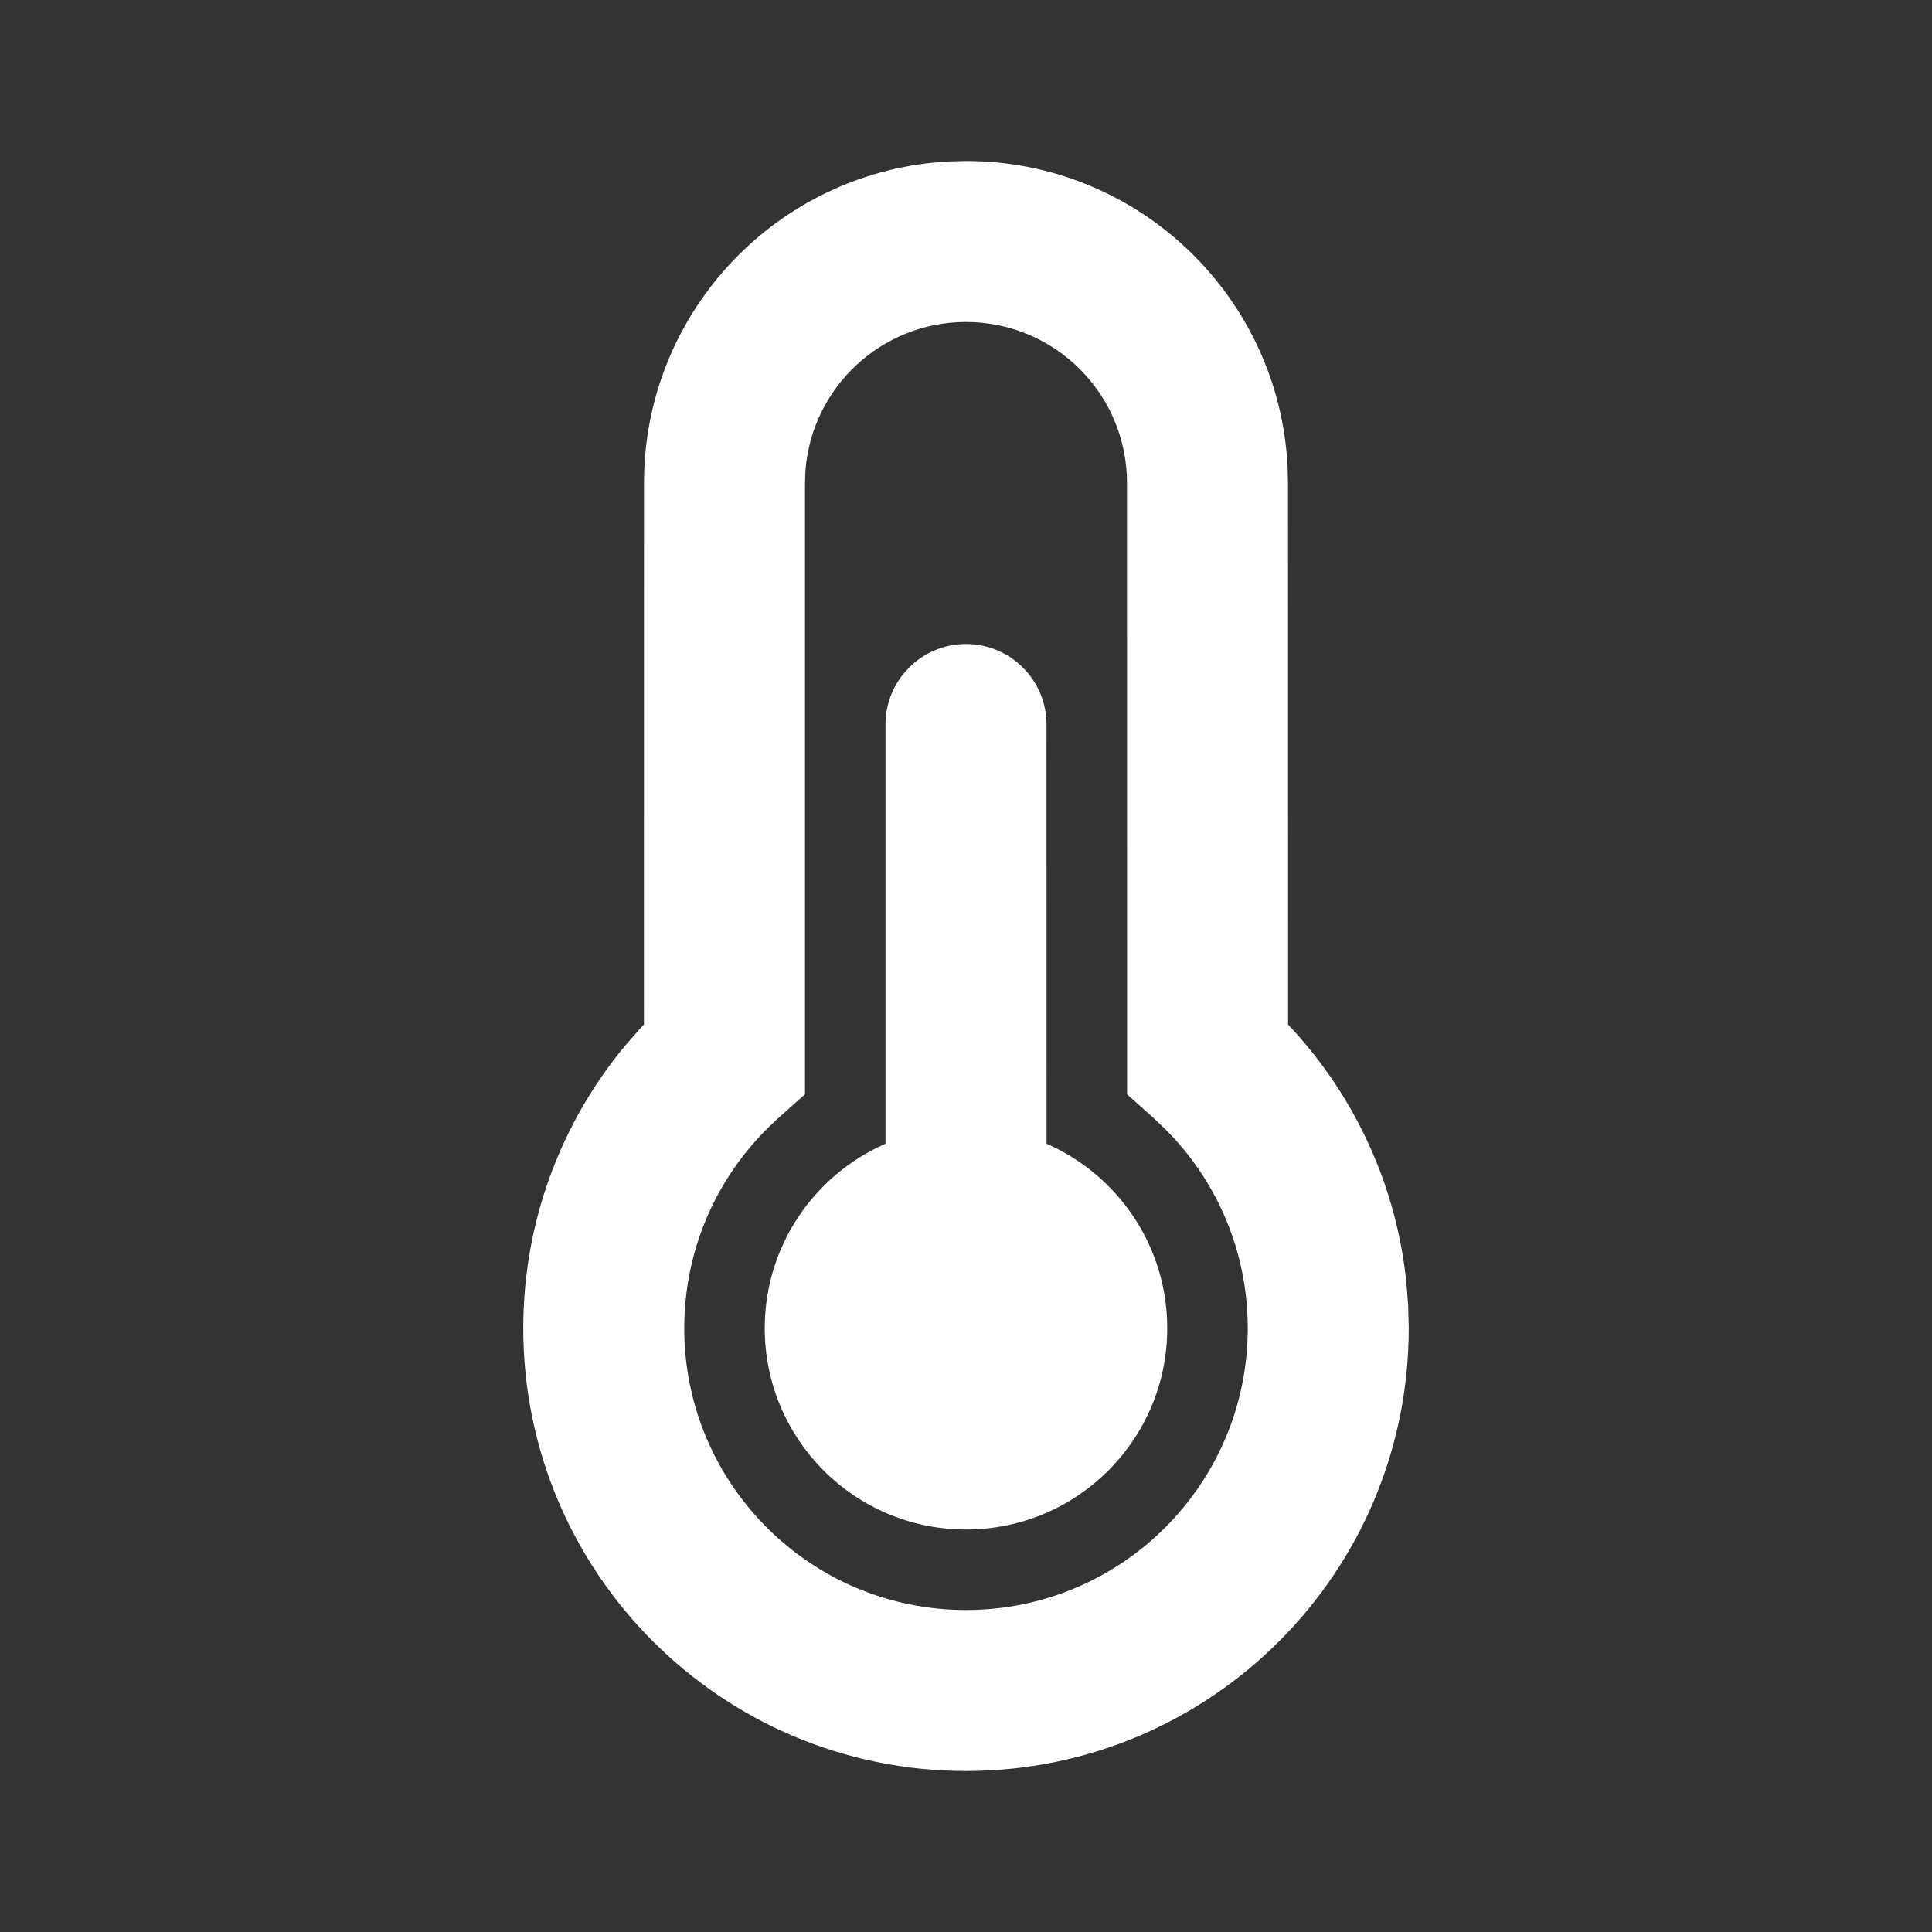 <?xml version="1.0" encoding="UTF-8"?>
<svg width="800px" height="800px" viewBox="0 0 24 24" version="1.1" xmlns="http://www.w3.org/2000/svg" xmlns:xlink="http://www.w3.org/1999/xlink">
    <rect x="0" y="0" width="24" height="24" fill="#333333" stroke="none"/>
    <!-- Uploaded to: SVG Repo, www.svgrepo.com, Generator: SVG Repo Mixer Tools -->
    <title>ic_fluent_temperature_24_filled</title>
    <desc>Created with Sketch.</desc>
    <g id="🔍-Product-Icons" stroke="none" stroke-width="1" fill="#ffffff" fill-rule="evenodd">
        <g id="ic_fluent_temperature_24_filled" fill="#ffffff" fill-rule="nonzero">
            <path d="M12,2 C14.142,2 15.891,3.684 15.995,5.8 L16,6 L16.001,12.728 L16.056,12.786 C16.852,13.654 17.353,14.757 17.472,15.946 L17.493,16.222 L17.5,16.5 C17.5,19.538 15.038,22 12,22 C8.962,22 6.5,19.538 6.5,16.5 C6.5,15.195 6.958,13.962 7.766,12.989 L7.945,12.785 L7.999,12.727 L8,6 C8,3.927 9.577,2.222 11.597,2.02 L11.8,2.005 L12,2 Z M12,4 C10.946,4 10.082,4.816 10.005,5.851 L10,6 L10,13.593 L9.667,13.891 C8.929,14.552 8.5,15.49 8.5,16.5 C8.5,18.433 10.067,20 12,20 C13.933,20 15.5,18.433 15.5,16.5 C15.5,15.563 15.131,14.687 14.487,14.038 L14.334,13.892 L14.001,13.594 L14,6 C14,4.895 13.105,4 12,4 Z M12,8 C12.552,8 13,8.448 13,9 L13.001,14.208 C13.883,14.594 14.5,15.475 14.5,16.5 C14.5,17.881 13.381,19 12,19 C10.619,19 9.5,17.881 9.5,16.5 C9.5,15.475 10.117,14.594 11,14.208 L11,9 C11,8.448 11.448,8 12,8 Z" id="🎨-Color">
</path>
        </g>
    </g>
</svg>
